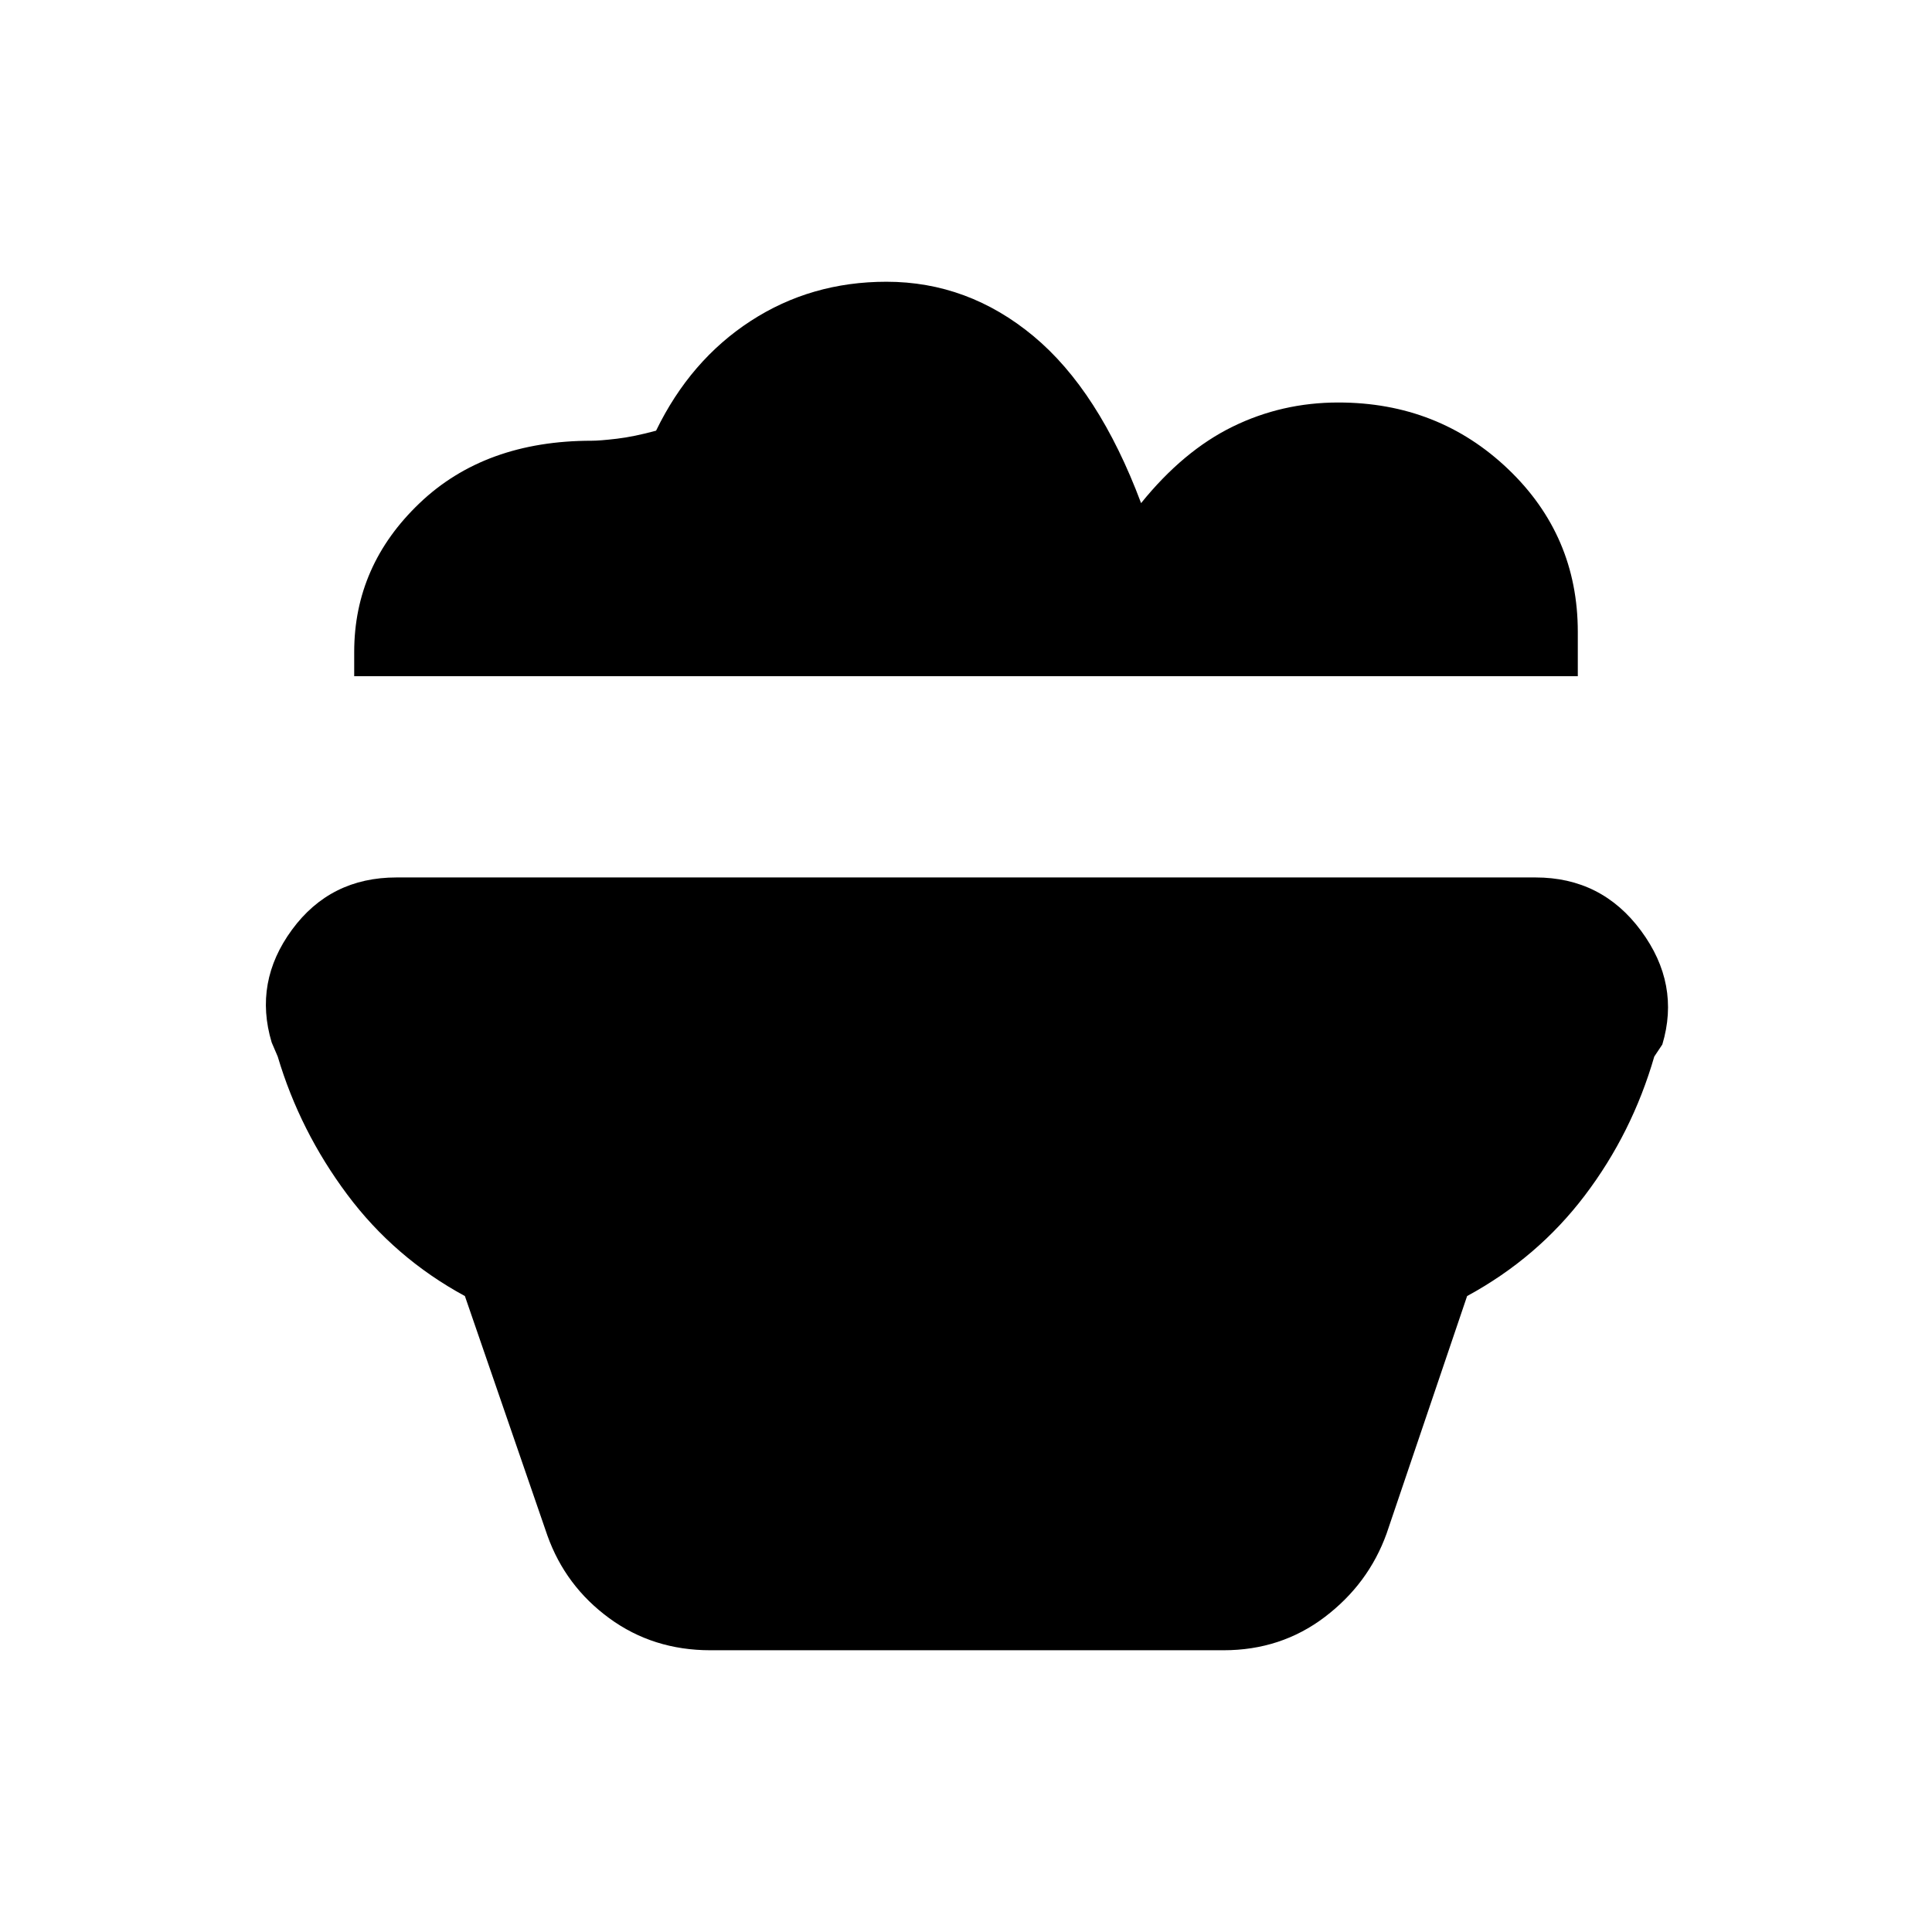 <svg xmlns="http://www.w3.org/2000/svg" height="24" viewBox="0 -960 960 960" width="24"><path d="M353-140q-28.5 0-50.25-15.91T272-197l-41-119q-35-19-58.5-50.5T138-435l-3-7q-9-30 10.07-56T197-524h566q32.86 0 52.43 26.5T826-441l-4 6q-11 38-34.5 69T729-316l-40 118q-9 25-30.75 41.5T608-140H353Zm431-484H176v-12q0-43 32.5-74t85.5-31q4 0 12.5-1t19.5-4q17-35 47-54.5t67.47-19.5q40.53 0 73.03 27t53.5 83q21-26 45.5-38t52.5-12q49.7 0 84.35 33.06Q784-693.88 784-646v22Z"/></svg>